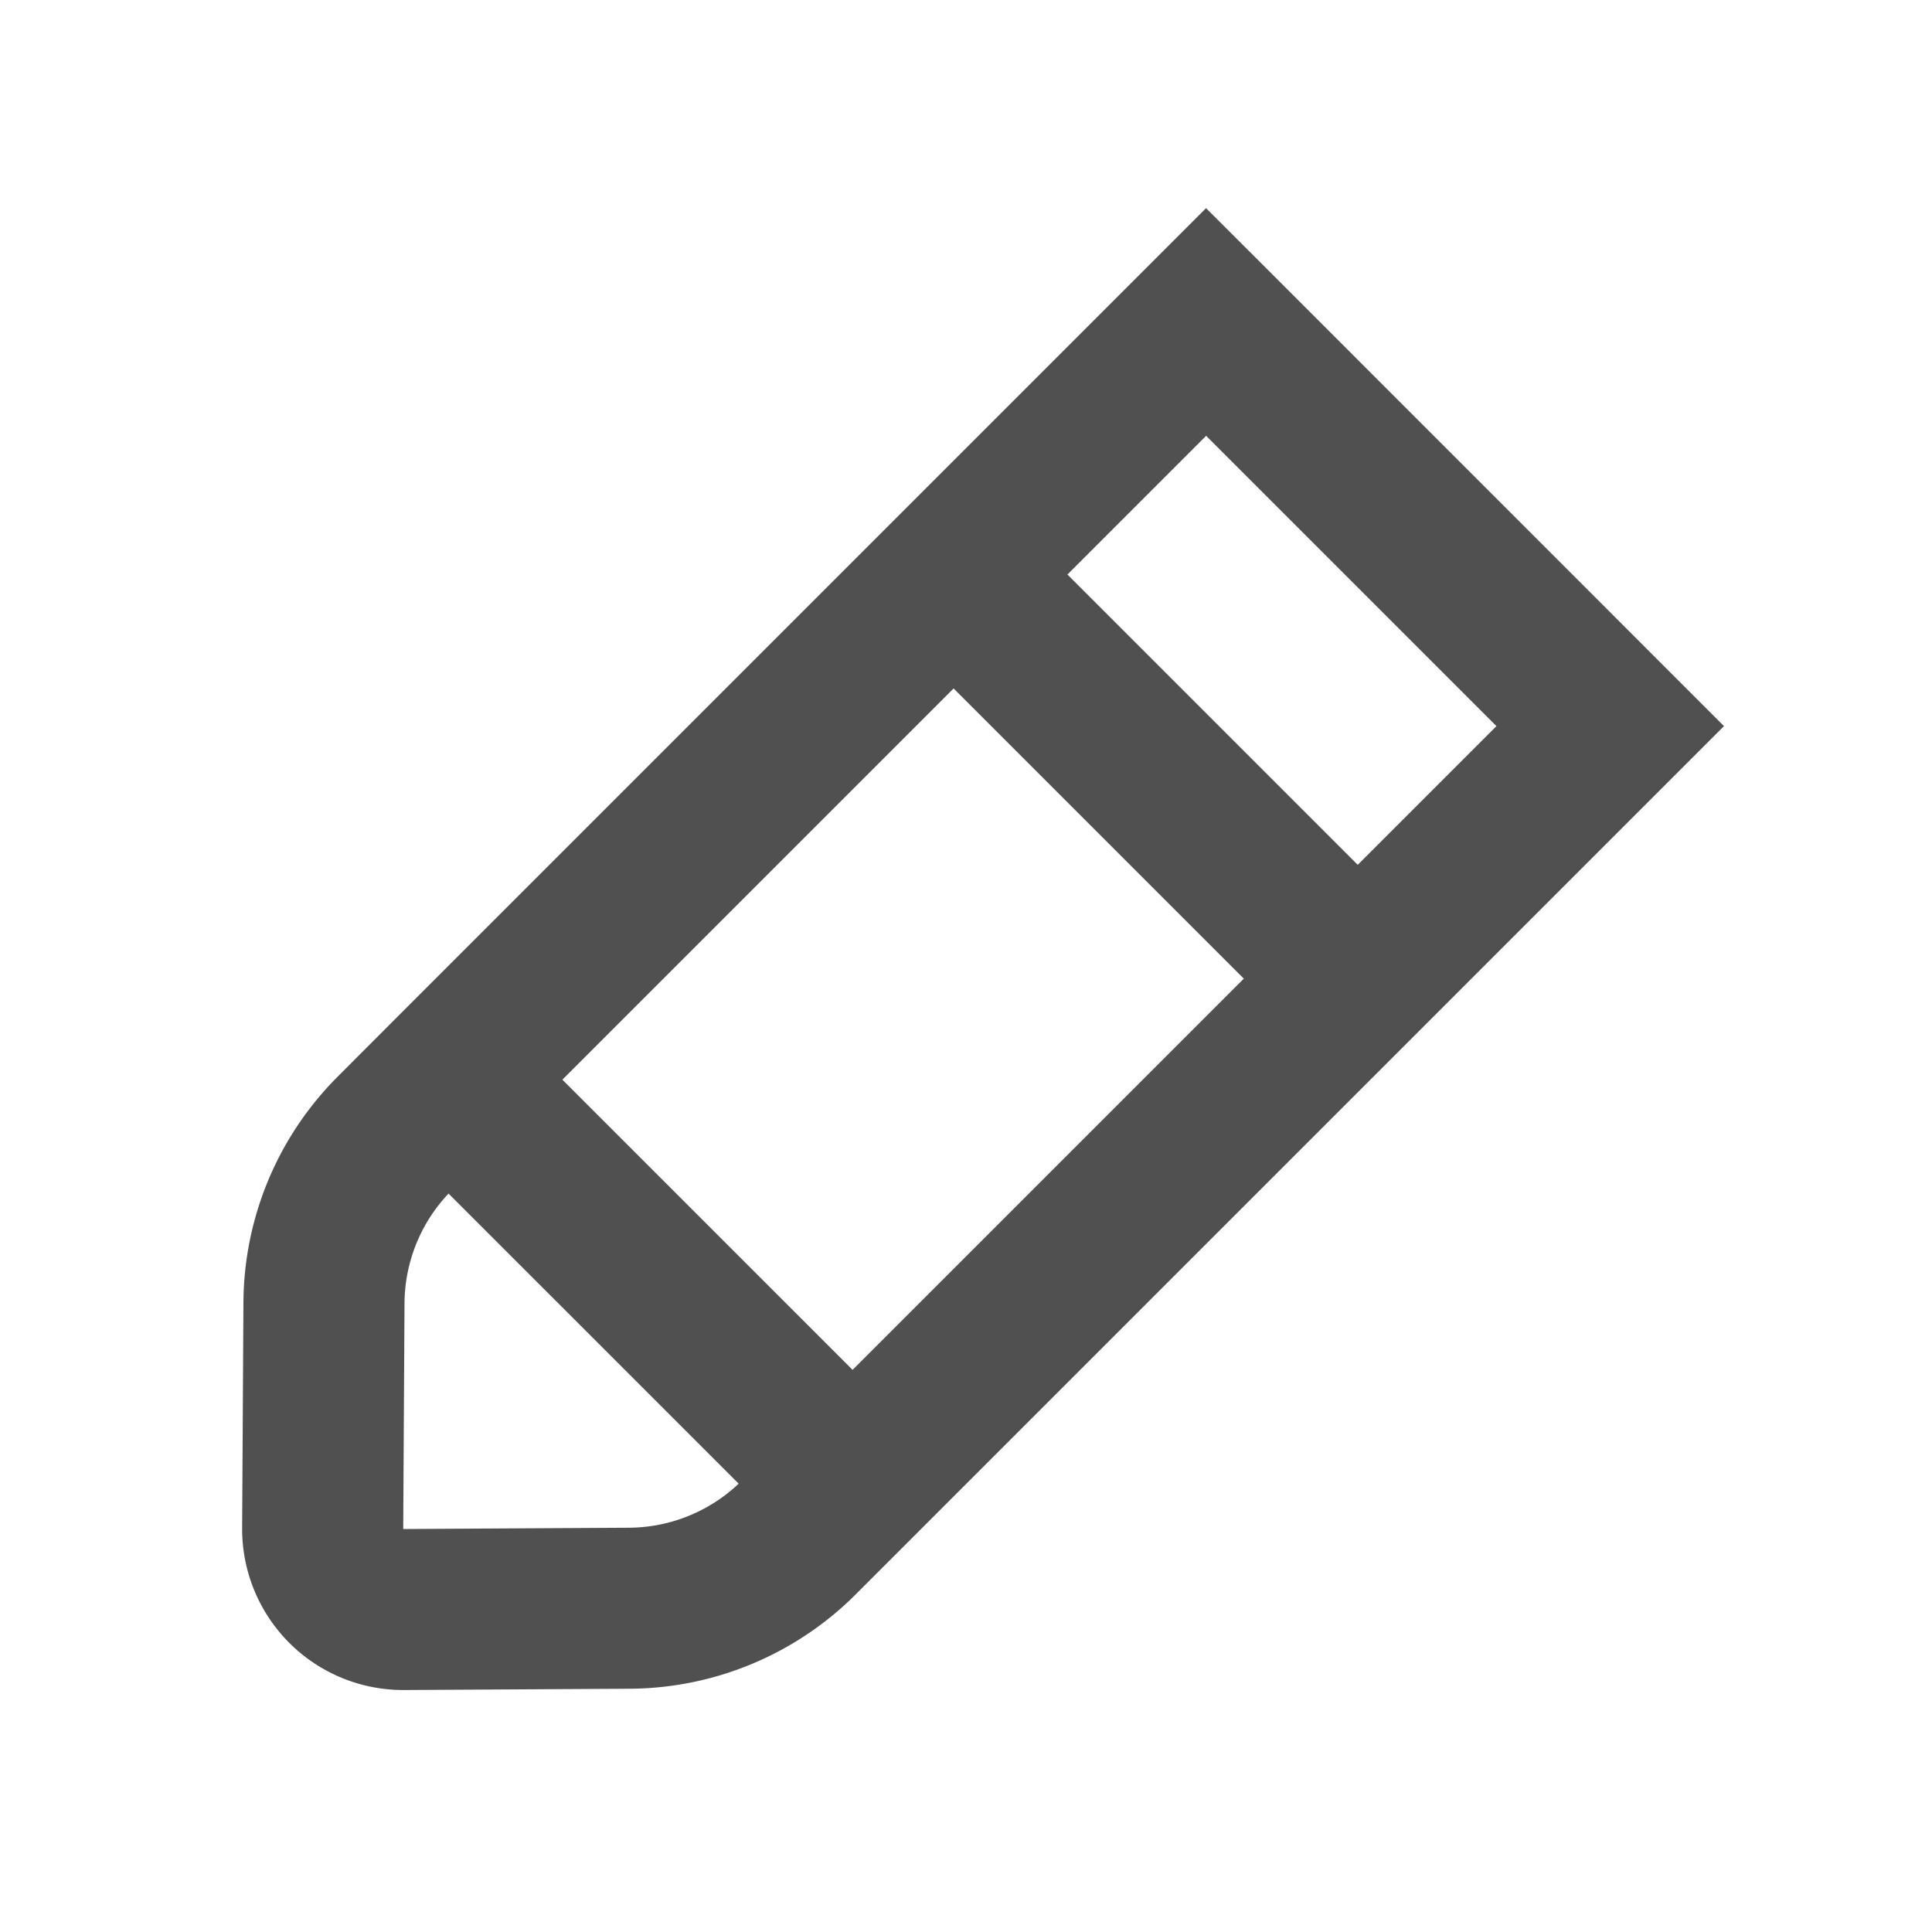 <svg width="24" height="24" fill="none" xmlns="http://www.w3.org/2000/svg"><path fill-rule="evenodd" clip-rule="evenodd" d="m14.982 2.586.708.707 5.019 5.02.707.707-.707.707-3.137 3.137-6.275 6.275-.667.667a4 4 0 0 1-2.805 1.172l-2.805.016a2 2 0 0 1-2.012-2.011l.016-2.805a4 4 0 0 1 1.172-2.805l.667-.668 6.275-6.275 3.137-3.137.707-.707ZM13.26 7.137l3.606 3.606 1.723-1.723-3.606-3.606-1.723 1.723Zm2.191 5.02-3.605-3.605-4.86 4.86 3.605 3.605 4.86-4.86Zm-6.275 6.274-3.604-3.604a2 2 0 0 0-.547 1.362l-.016 2.805 2.805-.016a2 2 0 0 0 1.362-.547Z" fill="#515051"/></svg>